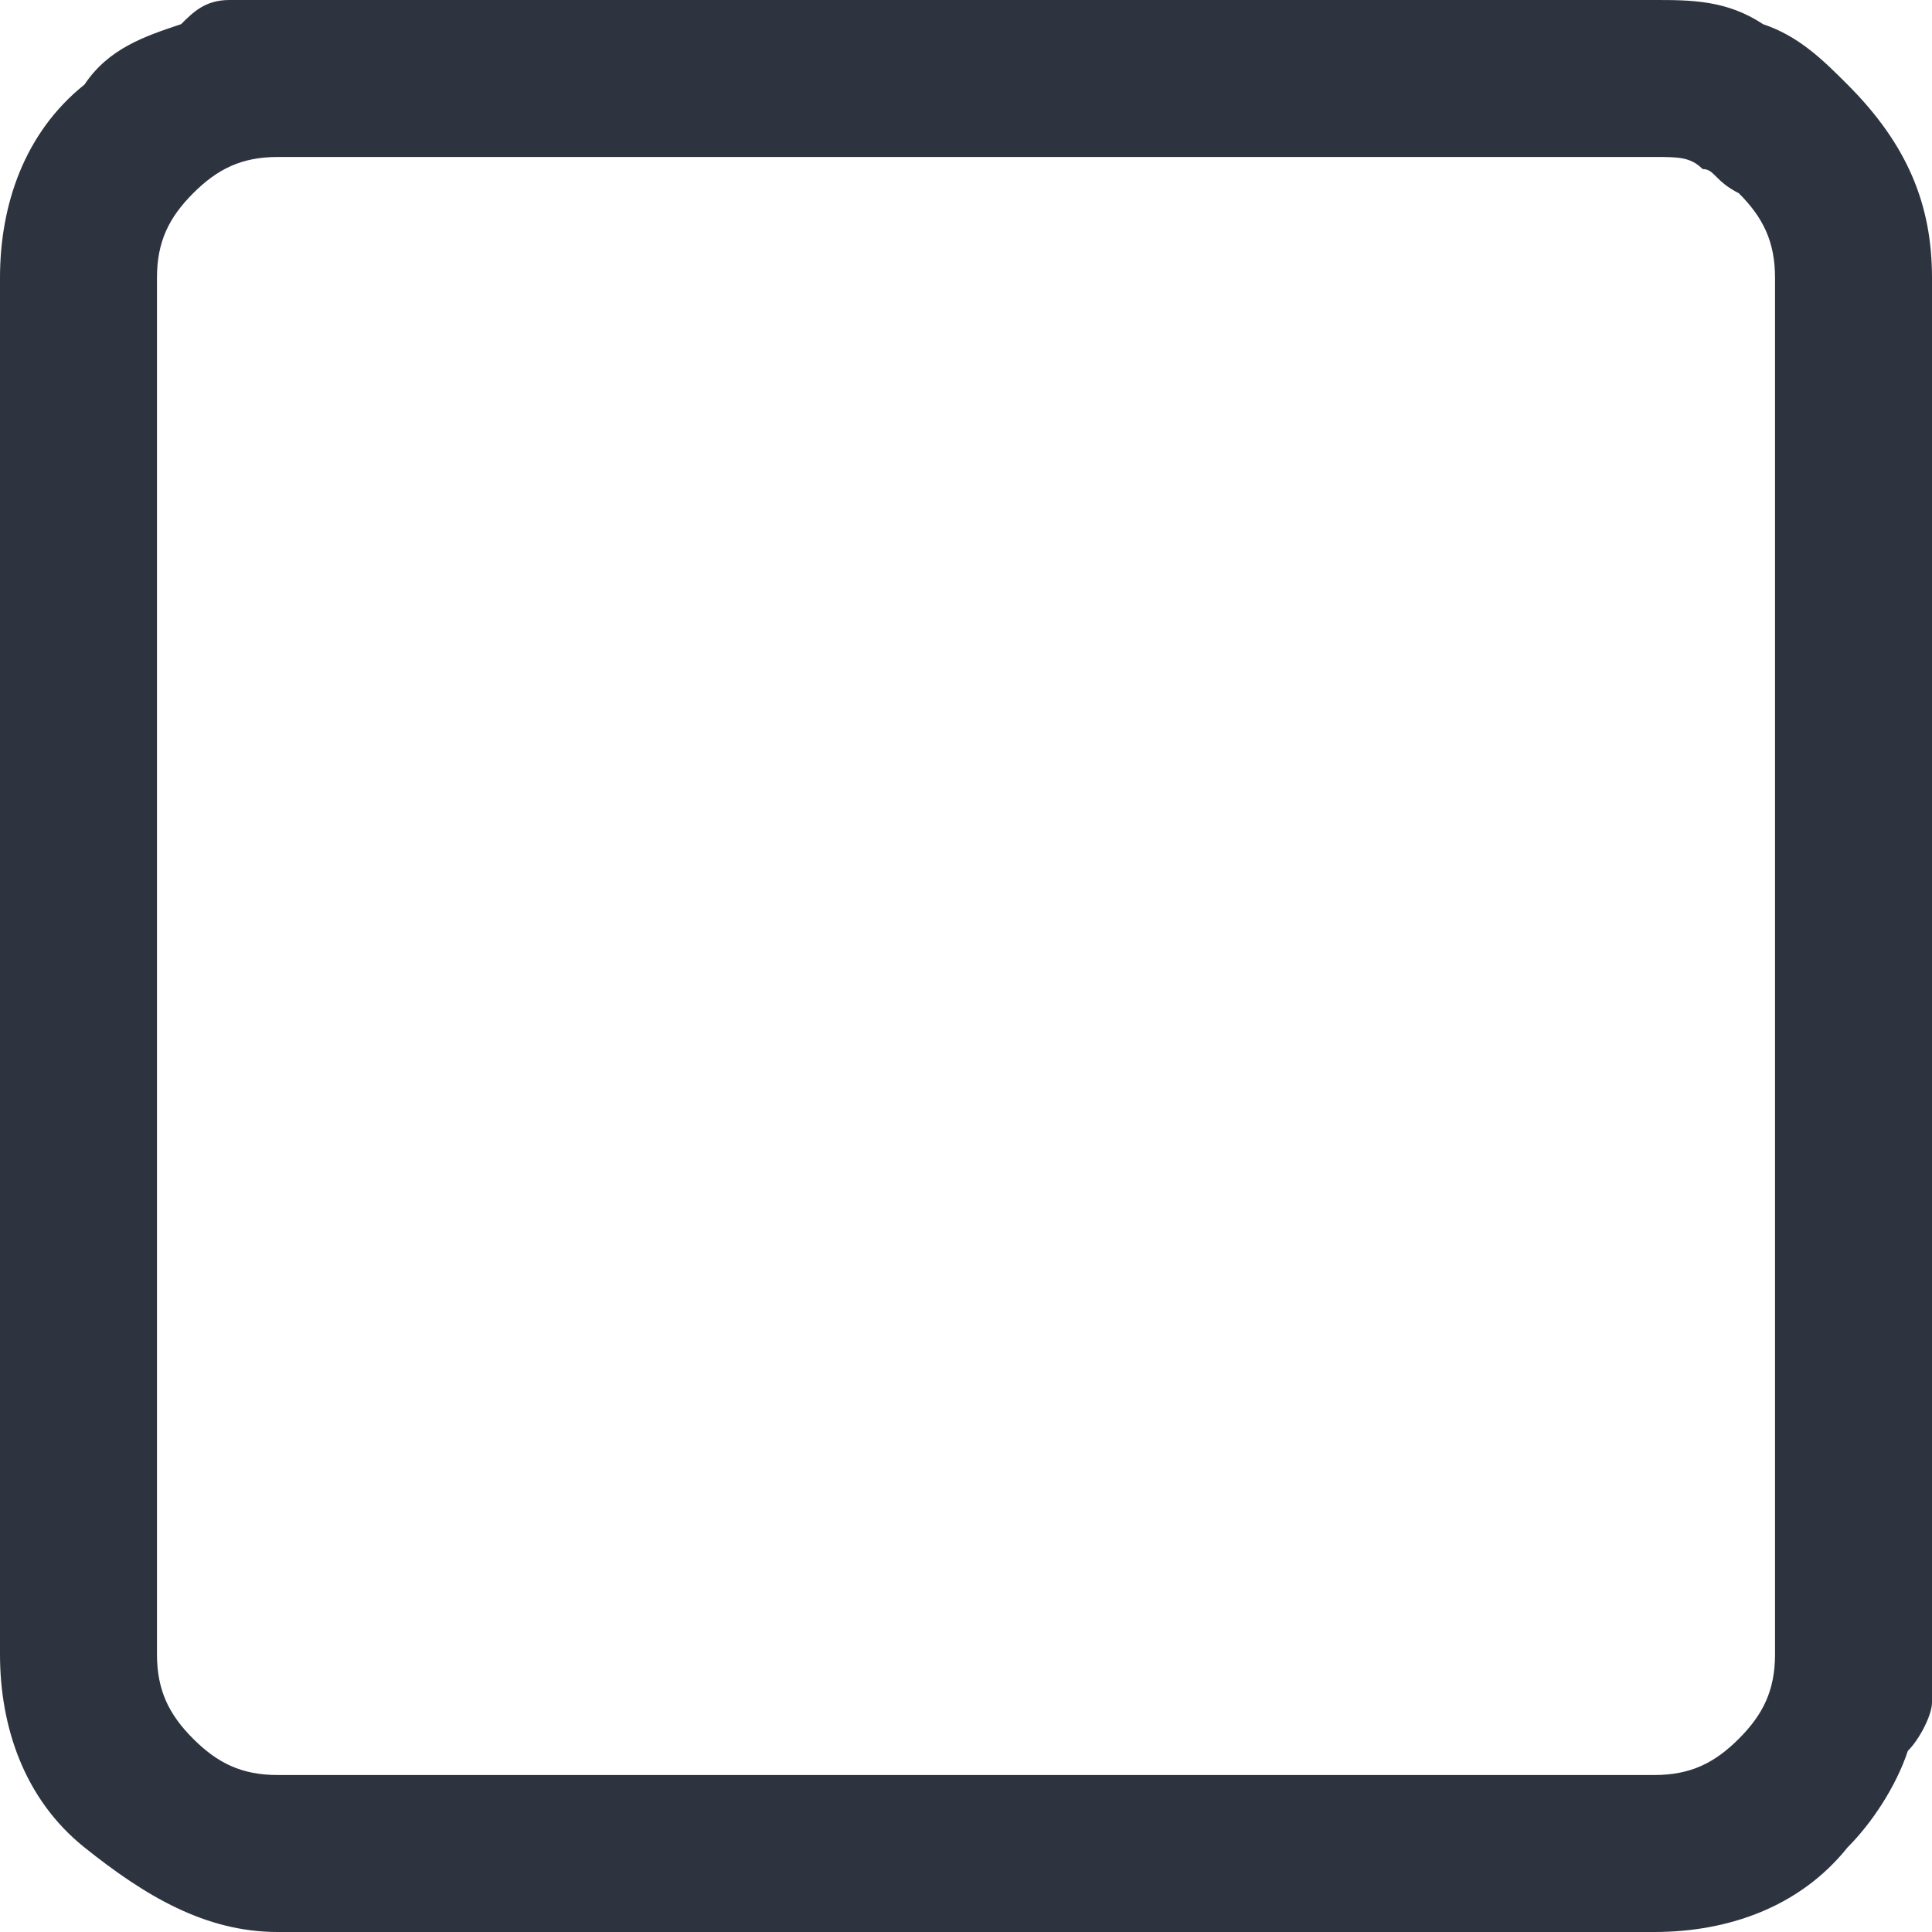 <?xml version="1.0" encoding="utf-8"?>
<!-- Generator: Adobe Illustrator 22.0.1, SVG Export Plug-In . SVG Version: 6.00 Build 0)  -->
<svg version="1.1" id="Слой_1" xmlns="http://www.w3.org/2000/svg" xmlns:xlink="http://www.w3.org/1999/xlink" x="0px" y="0px"
	 viewBox="0 0 16 16" style="enable-background:new 0 0 16 16;" xml:space="preserve">
<style type="text/css">
	.st0{fill:#2D3440;}
</style>
<path class="st0" d="M15.3,0.7c-0.2-0.2-0.4-0.4-0.7-0.5C14.3,0,14,0,13.7,0H2.3H1.9C1.7,0,1.6,0.1,1.5,0.2C1.2,0.3,0.9,0.4,0.7,0.7
	C0.2,1.1,0,1.7,0,2.3v11.4c0,0.6,0.2,1.2,0.7,1.6s1,0.7,1.6,0.7h11.4c0.6,0,1.2-0.2,1.6-0.7c0.2-0.2,0.4-0.5,0.5-0.8
	c0.1-0.1,0.2-0.3,0.2-0.4V2.3C16,1.7,15.8,1.2,15.3,0.7z M14.7,13.7C14.7,13.7,14.7,13.7,14.7,13.7c0,0.3-0.1,0.5-0.3,0.7
	c-0.2,0.2-0.4,0.3-0.7,0.3H2.3c-0.3,0-0.5-0.1-0.7-0.3c-0.2-0.2-0.3-0.4-0.3-0.7V2.3c0-0.3,0.1-0.5,0.3-0.7C1.8,1.4,2,1.3,2.3,1.3
	h11.4c0.2,0,0.3,0,0.4,0.1c0.1,0,0.1,0.1,0.3,0.2c0.2,0.2,0.3,0.4,0.3,0.7V13.7z"/>
</svg>
